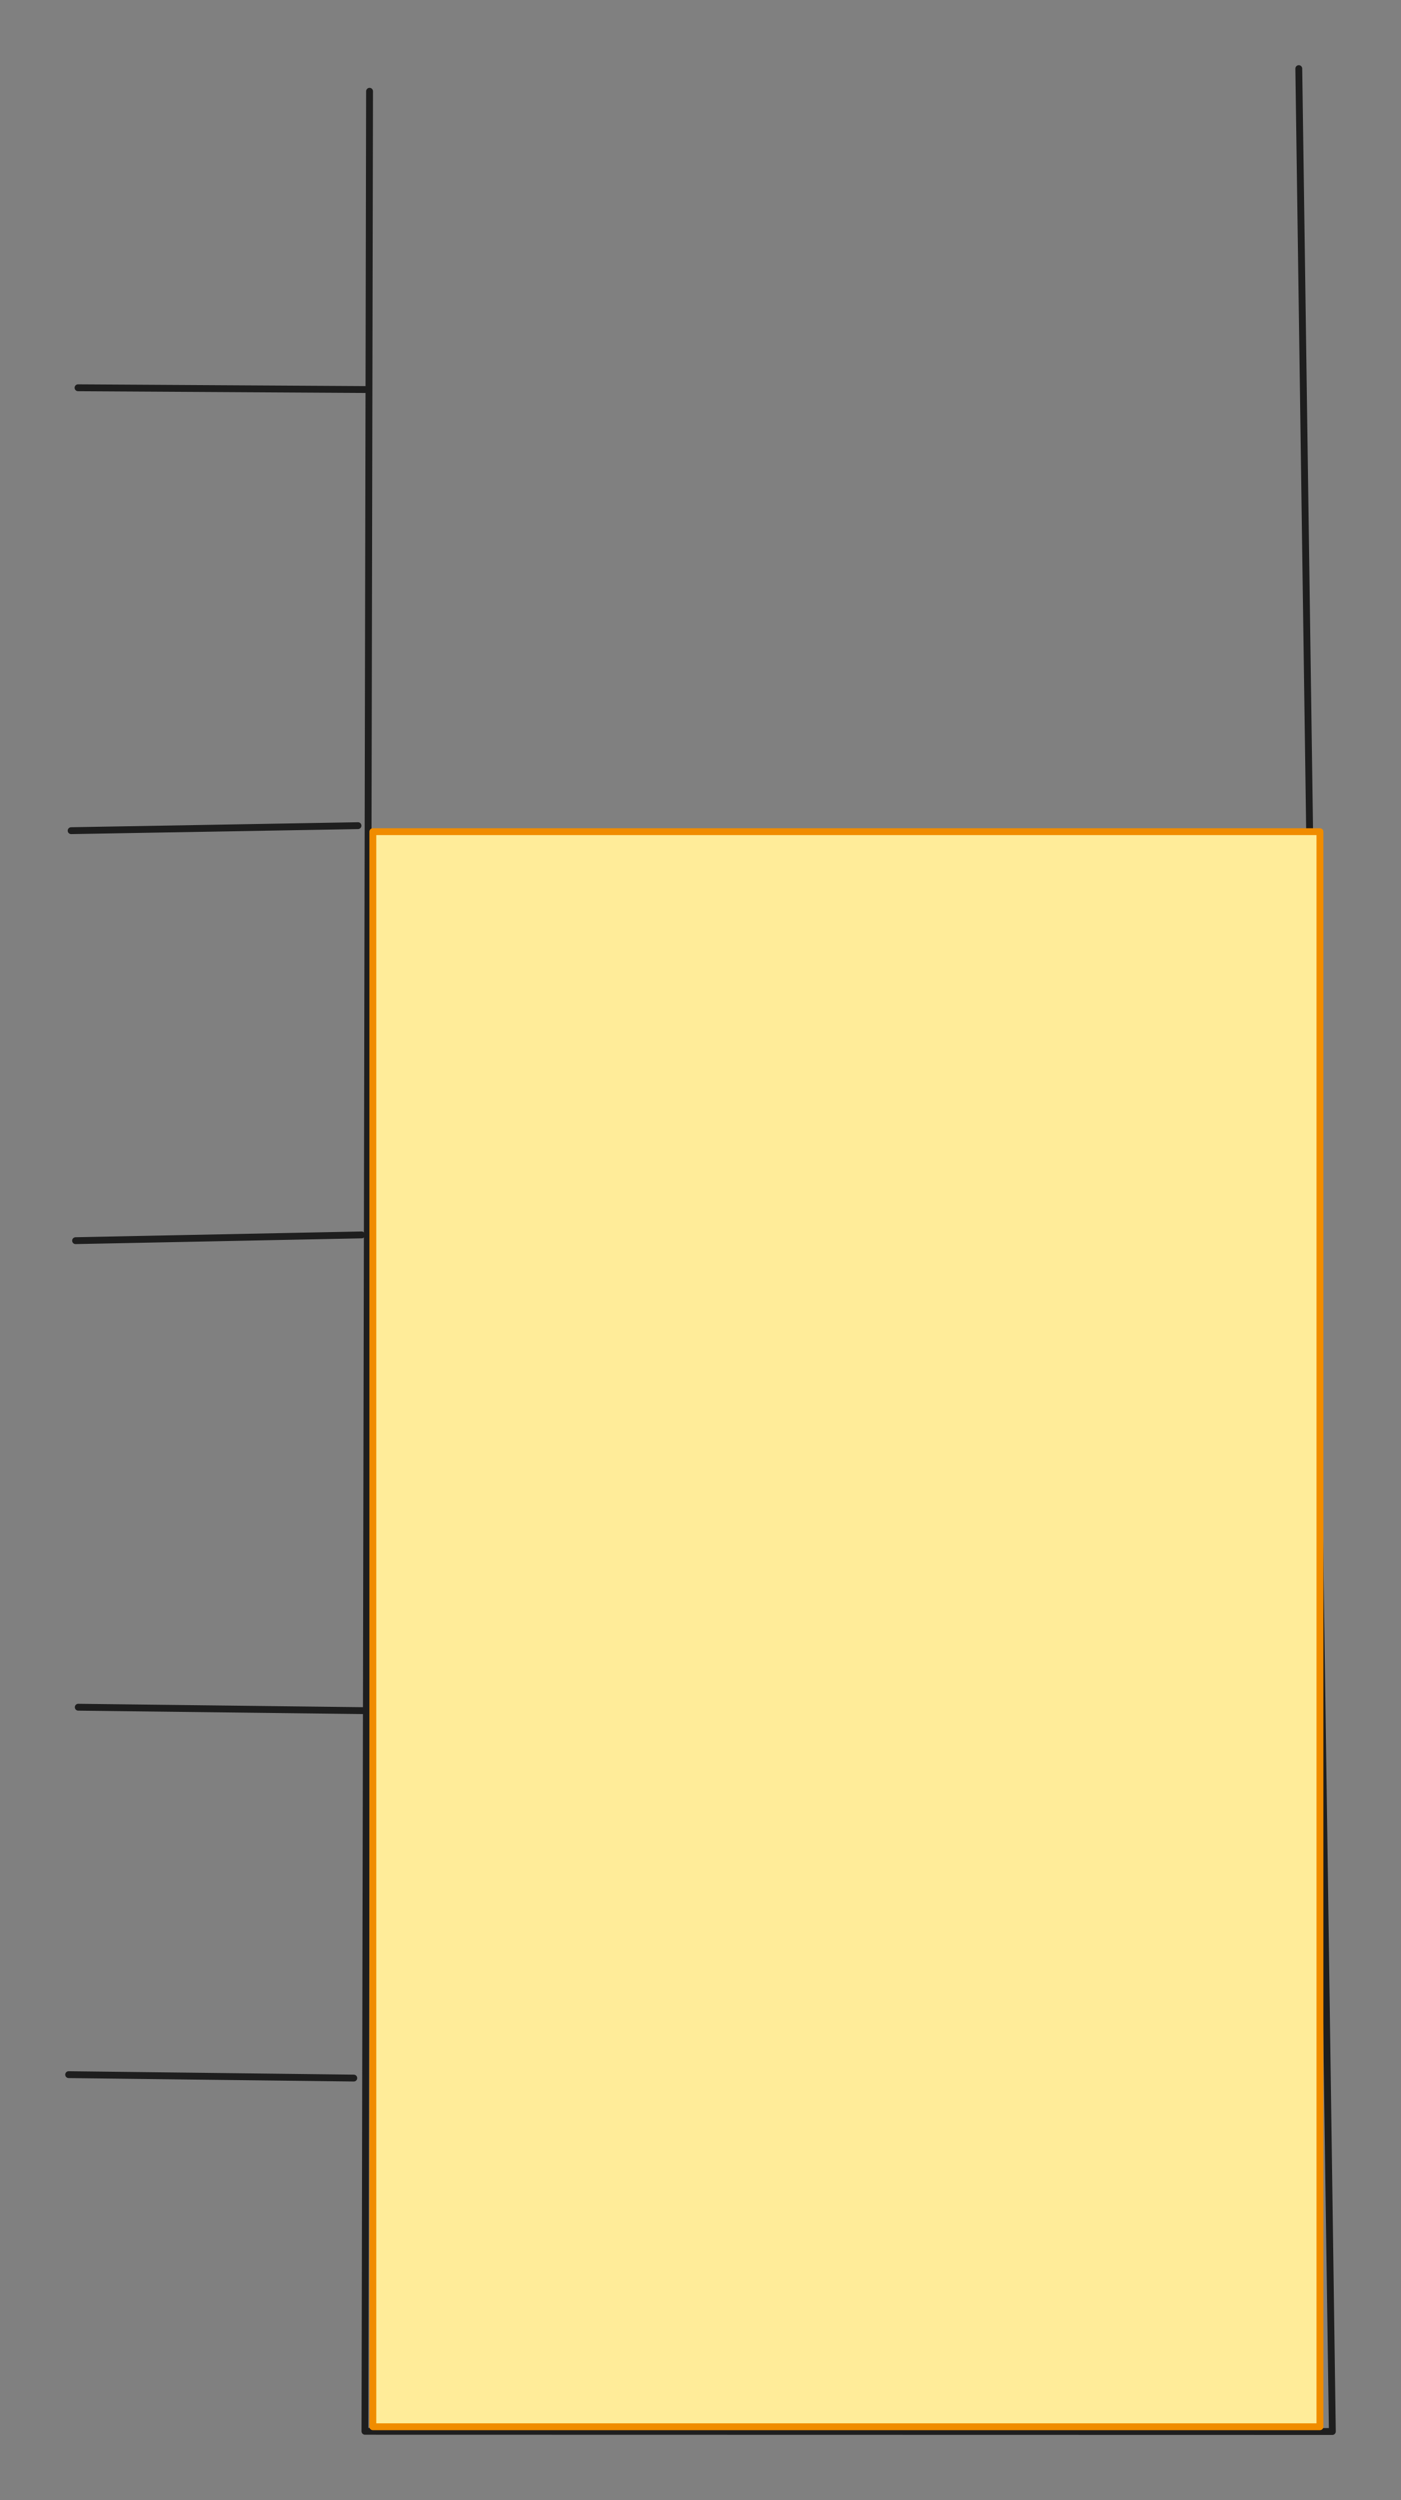 <svg xmlns="http://www.w3.org/2000/svg" width="204.156" height="364.234" filter="invert(93%) hue-rotate(180deg)" version="1.1" viewBox="0 0 204.156 364.234"><rect x="0" y="0" width="204.156" height="364.234" fill="#808080" stroke="none"/><defs><style class="style-fonts">@font-face{font-family:&quot;Virgil&quot;;src:url(https://excalidraw.com/Virgil.woff2)}@font-face{font-family:&quot;Cascadia&quot;;src:url(https://excalidraw.com/Cascadia.woff2)}</style></defs><g stroke-linecap="round"><g><path fill="none" stroke="#1e1e1e" stroke-width="1" d="M0 0 C-0.21 108.24, -0.42 216.47, -0.67 340.91 M0 0 C-0.18 93.99, -0.37 187.99, -0.67 340.91 M-0.67 340.91 C47.31 340.92, 95.29 340.93, 140.3 340.94 M-0.67 340.91 C32.58 340.92, 65.83 340.92, 140.3 340.94 M140.3 340.94 C139.16 260.28, 138.01 179.61, 135.41 -3.3 M140.3 340.94 C139.19 262.62, 138.08 184.31, 135.41 -3.3" transform="translate(53.852 13.296) rotate(0 69.819 168.821)"/></g></g><g stroke-linecap="round"><g><path fill="none" stroke="#1e1e1e" stroke-width="1" d="M0 0 C-16.2 -0.1, -32.4 -0.2, -41.92 -0.26 M0 0 C-10.34 -0.06, -20.67 -0.13, -41.92 -0.26" transform="translate(53.29 56.752) rotate(0 -20.961 -0.128)"/></g></g><g stroke-linecap="round"><g><path fill="none" stroke="#1e1e1e" stroke-width="1" d="M0 0 C-9.27 0.16, -18.54 0.32, -41.8 0.73 M0 0 C-15.31 0.27, -30.61 0.53, -41.8 0.73" transform="translate(52.167 120.287) rotate(0 -20.898 0.364)"/></g></g><g stroke-linecap="round"><g><path fill="none" stroke="#1e1e1e" stroke-width="1" d="M0 0 C-16.51 0.33, -33.03 0.66, -41.68 0.84 M0 0 C-13.58 0.27, -27.16 0.55, -41.68 0.84" transform="translate(52.695 179.908) rotate(0 -20.839 0.419)"/></g></g><g stroke-linecap="round"><g><path fill="none" stroke="#1e1e1e" stroke-width="1" d="M0 0 C-15.36 -0.18, -30.71 -0.37, -41.55 -0.5 M0 0 C-16.52 -0.2, -33.04 -0.4, -41.55 -0.5" transform="translate(52.953 249.217) rotate(0 -20.777 -0.25)"/></g></g><g stroke-linecap="round"><path fill="#ffec99" stroke="none" stroke-width="0" d="M0 0 L138.01 0 L138.01 232.38 L0 232.38" transform="translate(54.333 121.163) rotate(0 69.006 116.192)"/><path fill="none" stroke="#f08c00" stroke-width="1" d="M0 0 C35.15 0, 70.29 0, 138.01 0 M0 0 C43.22 0, 86.44 0, 138.01 0 M138.01 0 C138.01 58.39, 138.01 116.77, 138.01 232.38 M138.01 0 C138.01 83.67, 138.01 167.33, 138.01 232.38 M138.01 232.38 C85.58 232.38, 33.14 232.38, 0 232.38 M138.01 232.38 C106.21 232.38, 74.41 232.38, 0 232.38 M0 232.38 C0 155.09, 0 77.79, 0 0 M0 232.38 C0 177.58, 0 122.77, 0 0" transform="translate(54.333 121.163) rotate(0 69.006 116.192)"/></g><g stroke-linecap="round"><g><path fill="none" stroke="#1e1e1e" stroke-width="1" d="M0 0 C-16.43 -0.2, -32.85 -0.4, -41.55 -0.5 M0 0 C-10.96 -0.13, -21.91 -0.26, -41.55 -0.5" transform="translate(51.554 302.746) rotate(0 -20.777 -0.25)"/></g></g></svg>
